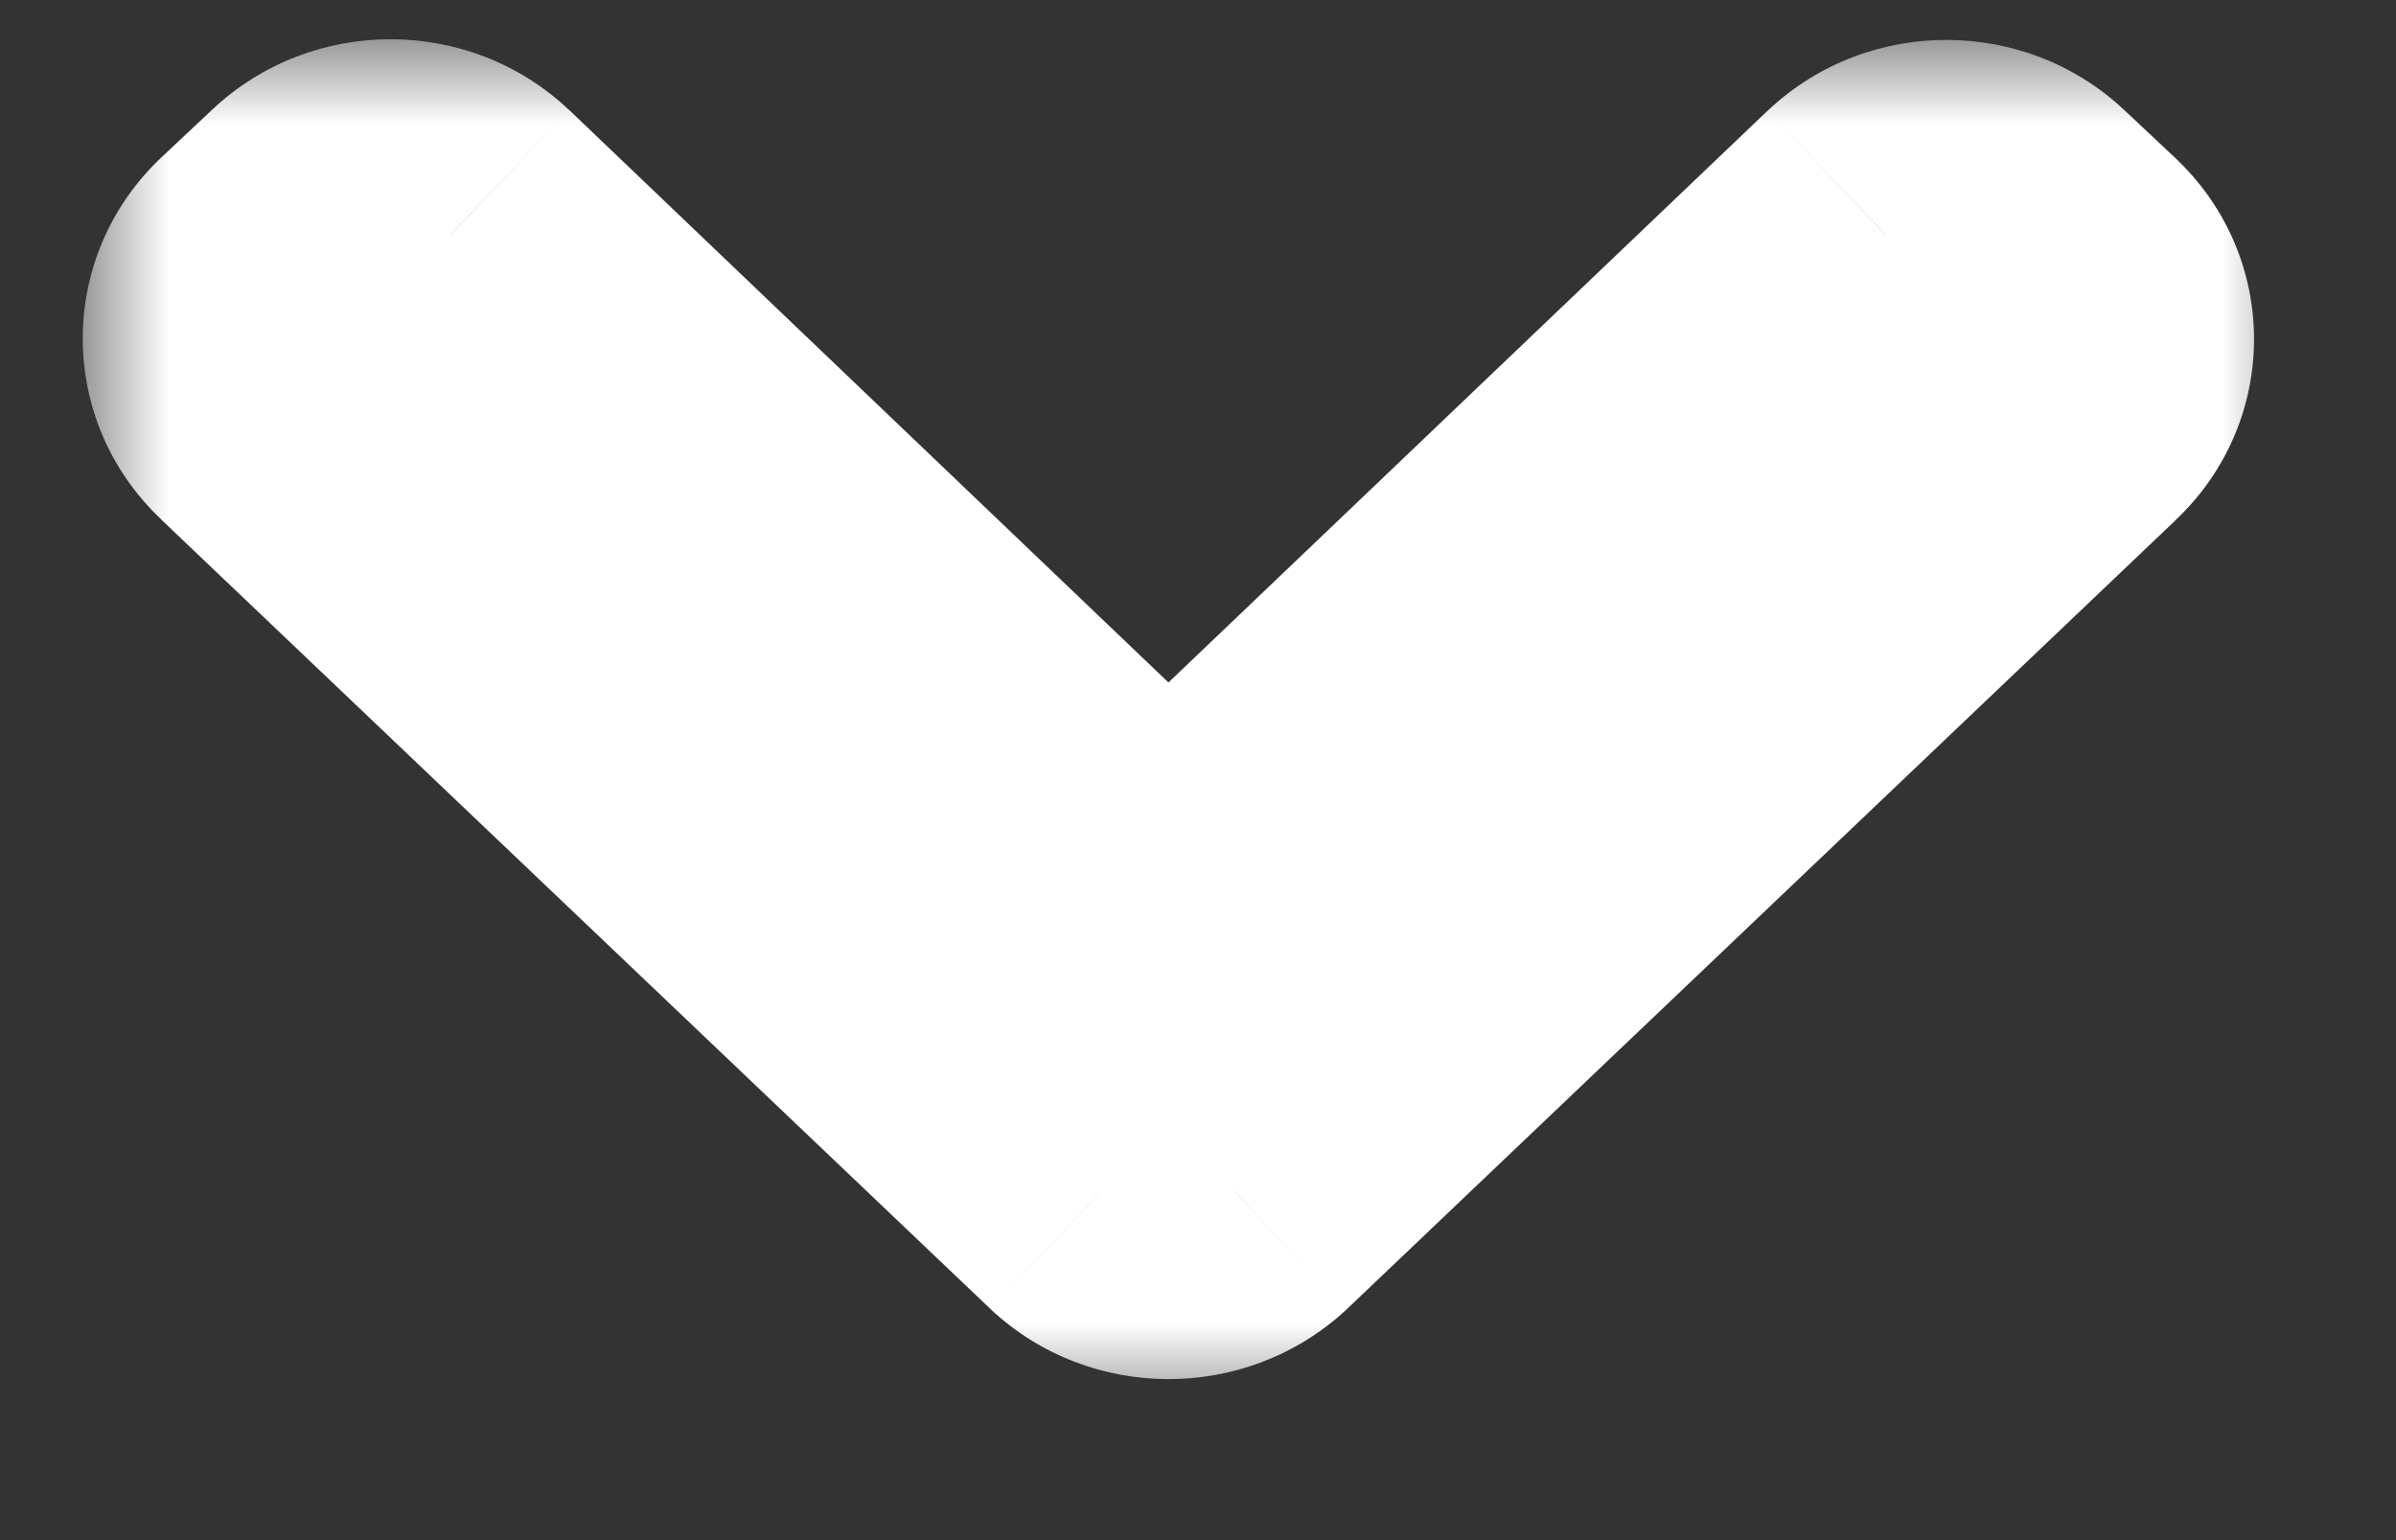 <svg width="14" height="9" viewBox="0 0 14 9" fill="#fff" xmlns="http://www.w3.org/2000/svg">
<rect x="0" y="0" width="14" height="9" fill="#333333" stroke="none"/>
<mask id="path-1-outside-1_3630_40318" maskUnits="userSpaceOnUse" x="0.483" y="0.229" width="13" height="8" fill="#fff">
<rect fill="#fff" x="0.483" y="0.229" width="13" height="8"/>
<path d="M6.472 6.92L1.631 2.311C1.434 2.127 1.434 1.829 1.631 1.645L1.927 1.367C2.123 1.184 2.44 1.184 2.636 1.367L6.827 5.371L11.018 1.371C11.214 1.187 11.531 1.187 11.727 1.371L12.024 1.649C12.22 1.833 12.22 2.131 12.024 2.314L7.182 6.924C6.986 7.104 6.668 7.104 6.472 6.92Z"/>
</mask>
<path d="M6.472 6.92L1.631 2.311C1.434 2.127 1.434 1.829 1.631 1.645L1.927 1.367C2.123 1.184 2.44 1.184 2.636 1.367L6.827 5.371L11.018 1.371C11.214 1.187 11.531 1.187 11.727 1.371L12.024 1.649C12.22 1.833 12.22 2.131 12.024 2.314L7.182 6.924C6.986 7.104 6.668 7.104 6.472 6.92Z" fill="#fff"/>
<path d="M6.472 6.92L5.783 7.645L5.788 7.65L6.472 6.92ZM1.631 2.311L2.32 1.586L2.314 1.581L1.631 2.311ZM1.631 1.645L2.314 2.375L2.314 2.375L1.631 1.645ZM1.927 1.367L1.243 0.638L1.243 0.638L1.927 1.367ZM2.636 1.367L3.327 0.644L3.32 0.638L2.636 1.367ZM6.827 5.371L6.136 6.094L6.827 6.753L7.517 6.094L6.827 5.371ZM11.018 1.371L10.334 0.642L10.327 0.648L11.018 1.371ZM11.727 1.371L11.043 2.101L11.043 2.101L11.727 1.371ZM12.024 1.649L12.707 0.92L12.707 0.92L12.024 1.649ZM12.024 2.314L11.34 1.585L11.334 1.59L12.024 2.314ZM7.182 6.924L7.858 7.661L7.865 7.655L7.871 7.649L7.182 6.924ZM7.162 6.196L2.32 1.586L0.941 3.035L5.783 7.645L7.162 6.196ZM2.314 1.581C2.54 1.792 2.54 2.164 2.314 2.375L0.947 0.916C0.329 1.495 0.329 2.461 0.947 3.04L2.314 1.581ZM2.314 2.375L2.611 2.097L1.243 0.638L0.947 0.916L2.314 2.375ZM2.611 2.097C2.422 2.274 2.141 2.274 1.952 2.097L3.32 0.638C2.74 0.093 1.824 0.093 1.243 0.638L2.611 2.097ZM1.946 2.091L6.136 6.094L7.518 4.648L3.327 0.644L1.946 2.091ZM7.517 6.094L11.708 2.095L10.327 0.648L6.137 4.647L7.517 6.094ZM11.702 2.101C11.513 2.278 11.232 2.278 11.043 2.101L12.411 0.642C11.83 0.097 10.915 0.097 10.334 0.642L11.702 2.101ZM11.043 2.101L11.34 2.379L12.707 0.92L12.411 0.642L11.043 2.101ZM11.34 2.379C11.114 2.168 11.114 1.796 11.34 1.585L12.707 3.044C13.325 2.465 13.325 1.499 12.707 0.92L11.34 2.379ZM11.334 1.59L6.492 6.2L7.871 7.649L12.713 3.039L11.334 1.59ZM6.506 6.188C6.607 6.095 6.727 6.059 6.831 6.059C6.935 6.059 7.056 6.097 7.156 6.191L5.788 7.65C6.368 8.194 7.278 8.193 7.858 7.661L6.506 6.188Z" fill="#fff" mask="url(#path-1-outside-1_3630_40318)"/>
</svg>
